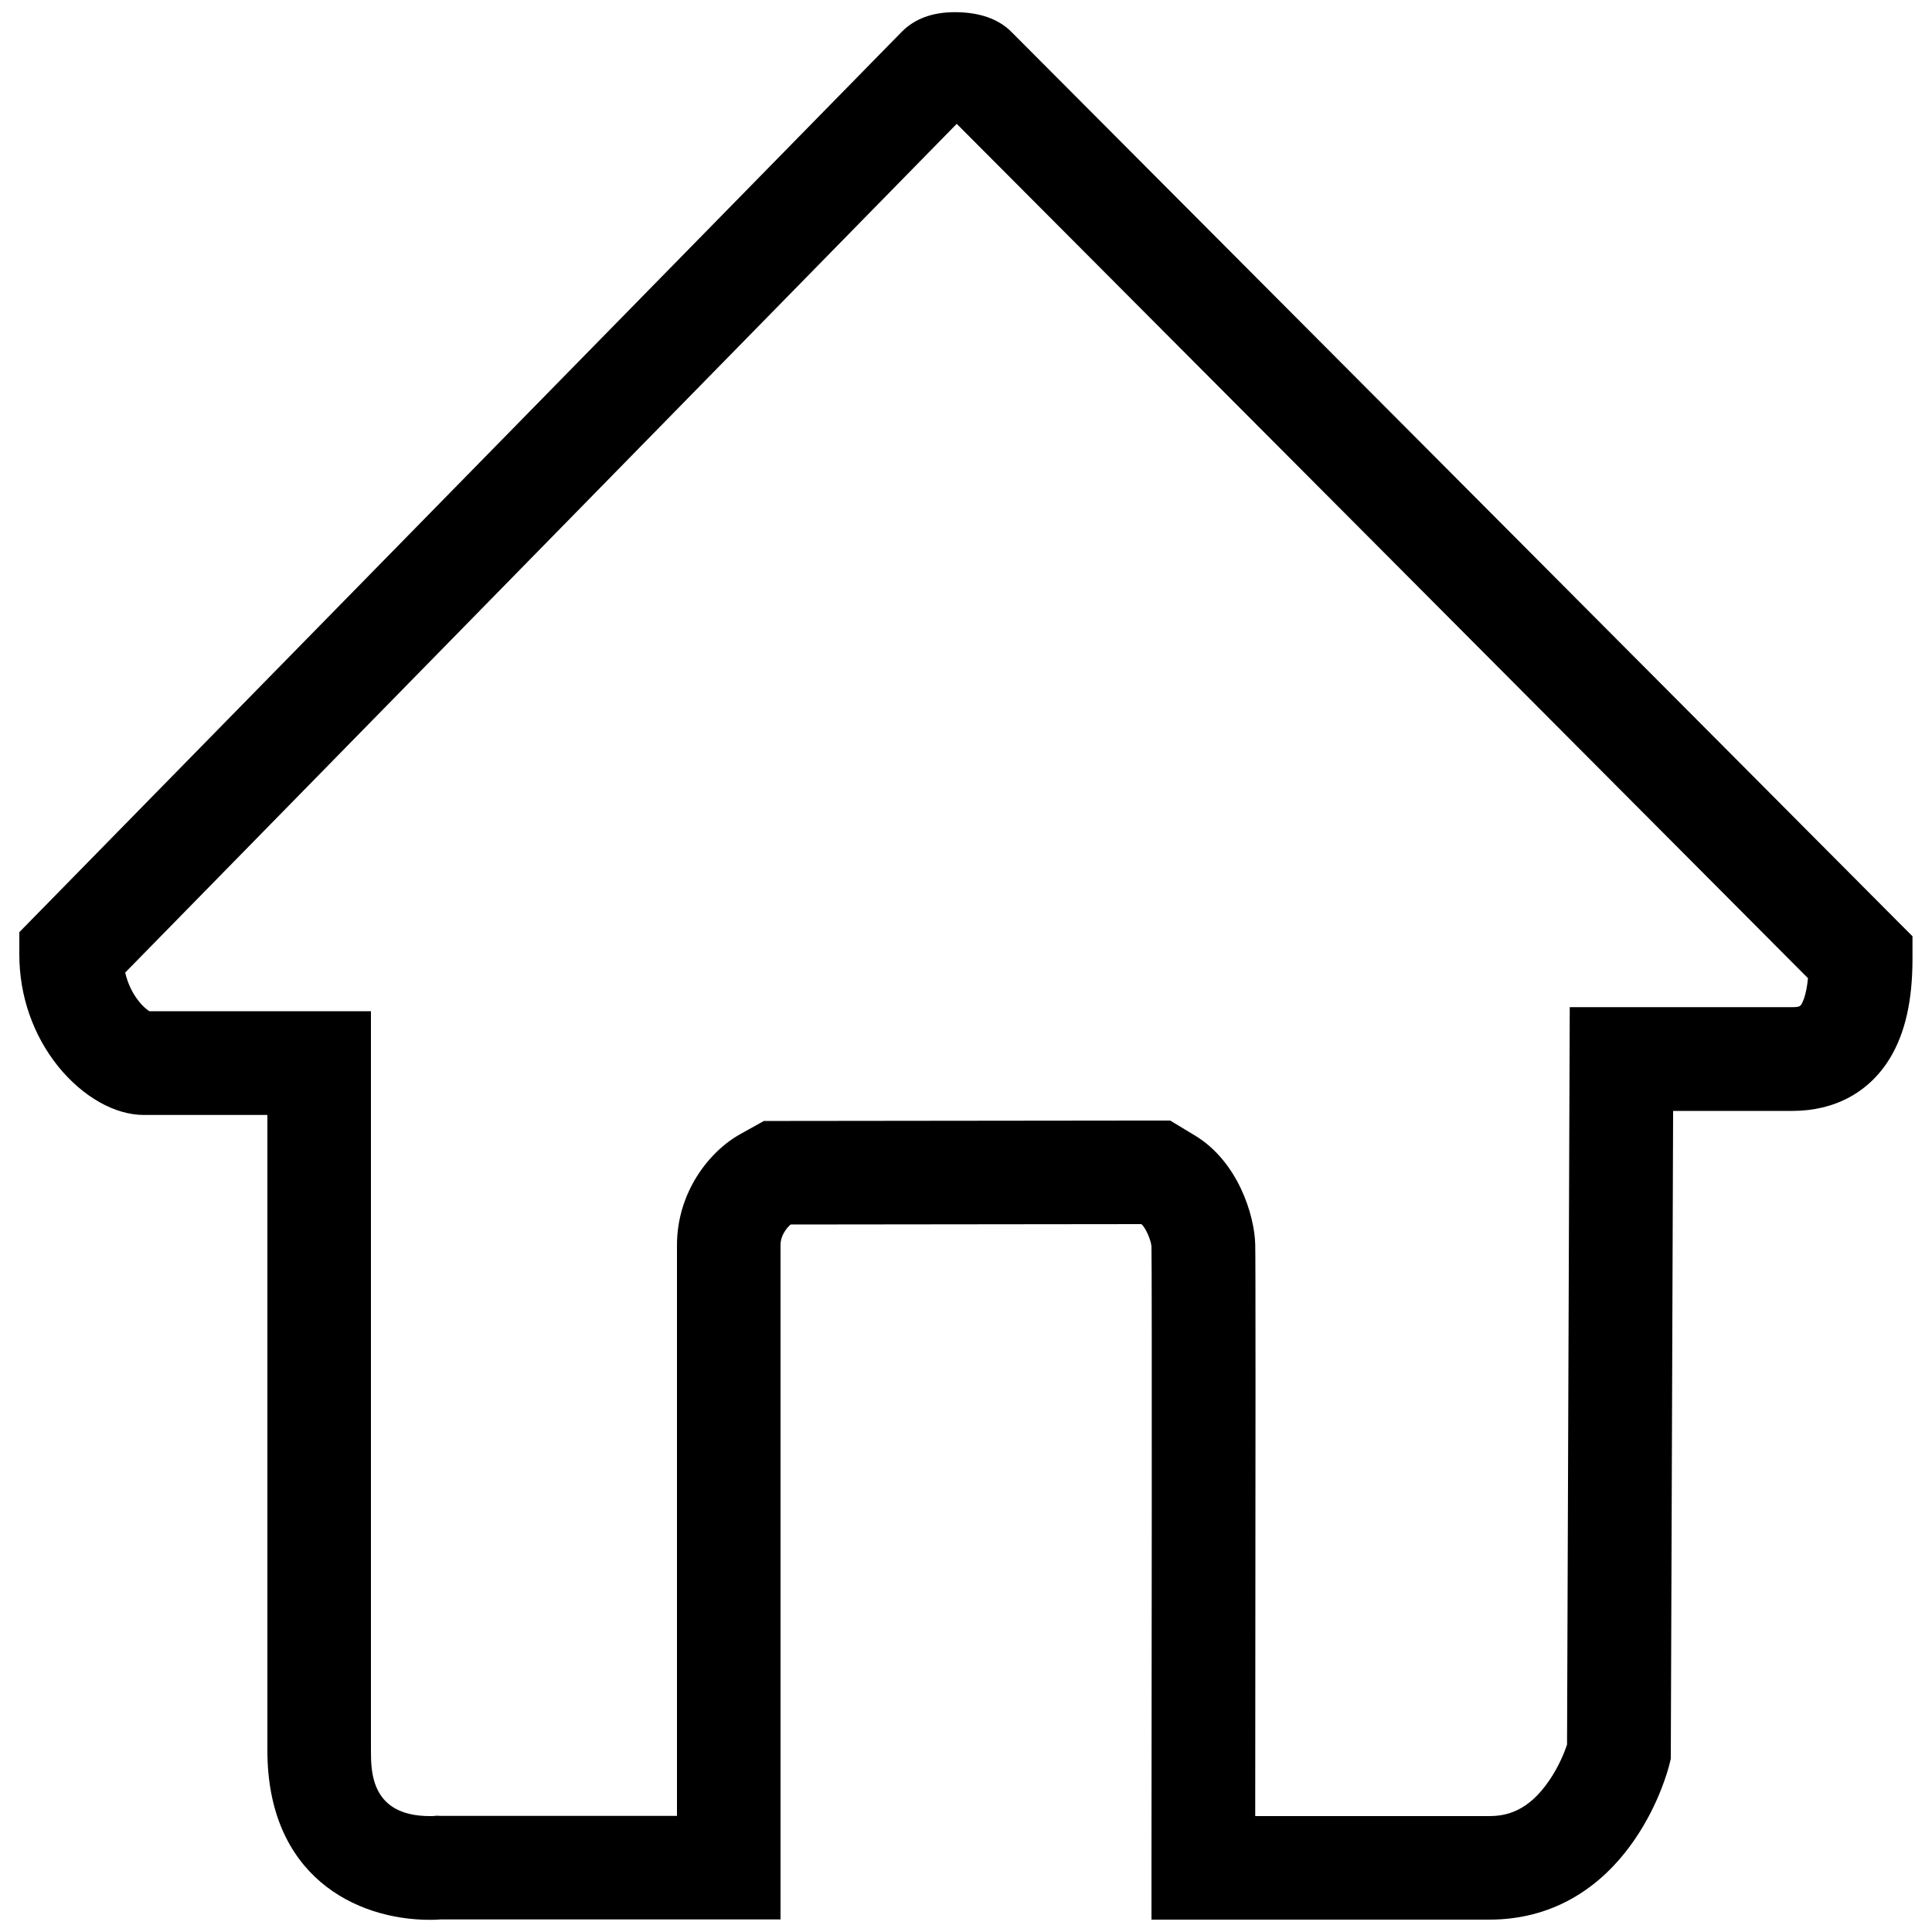 <?xml version="1.0" encoding="utf-8"?>
<!-- Svg Vector Icons : http://www.onlinewebfonts.com/icon -->
<!DOCTYPE svg PUBLIC "-//W3C//DTD SVG 1.1//EN" "http://www.w3.org/Graphics/SVG/1.1/DTD/svg11.dtd">
<svg version="1.1" xmlns="http://www.w3.org/2000/svg" xmlns:xlink="http://www.w3.org/1999/xlink" x="0px" y="0px" viewBox="0 0 1000 1000" enable-background="new 0 0 1000 1000" xml:space="preserve">
<g><path d="M495.2,64.1c59.7,59.8,373.7,375,440.6,442.2c-0.8,8.6-2.7,12.3-3.3,13.4c-0.6,0.9-0.9,1.6-4.7,1.6h-61.8h-53.5l-0.2,53.5l-1.2,328.2c-1.3,3.9-4.2,11.2-9.1,18.4c-11.1,16.4-22.6,18.6-31.3,18.6H649.7c0.2-206.1,0.2-289.2,0-296c-0.4-15.2-9-42.8-31.1-56.2l-12.9-7.8l-15,0l-181.4,0.2l-13.9,0l-12.2,6.8c-16.4,9.1-32.8,30.4-32.8,57.5v295.4H227.9l-1.6-0.1l-2.5,0.2l-1.3,0c-30.5,0-30.5-23-30.5-34l0-328.9v-53.7h-53.7h-61c-1.2-0.8-3.3-2.4-5.4-5.1c-3.4-4.2-5.8-9.3-7.1-14.9L495.2,64.1 M494.2,6.3c-11.4,0-20.6,3.3-27.3,10L10,482.5v11.6c0,21.4,7.2,41.9,20.2,58c12.7,15.6,29.2,25,44.2,25h64V906c0,64.7,45.4,87.7,84.2,87.7c2.5,0,4.5-0.1,5.4-0.2H404V644.4c0-5.9,4.6-10.2,5.3-10.6l181.4-0.2c1.9,1.1,5.2,8.4,5.3,11.7c0.3,10,0.1,247.2,0,319.6l0,28.7h174.9c30.9,0,57.1-14.6,75.7-42.2c12.1-17.9,16.8-35.3,17.6-38.6l0.6-2.5l1.2-335.3h61.8c21.9,0,39.8-9.7,50.5-27.4c7.8-12.9,11.6-29.7,11.6-51.3v-11.7l-8.3-8.3C938.7,433.1,525,17.9,523.3,16.3C516.6,9.7,506.8,6.3,494.2,6.3L494.2,6.3z"/></g>
</svg>